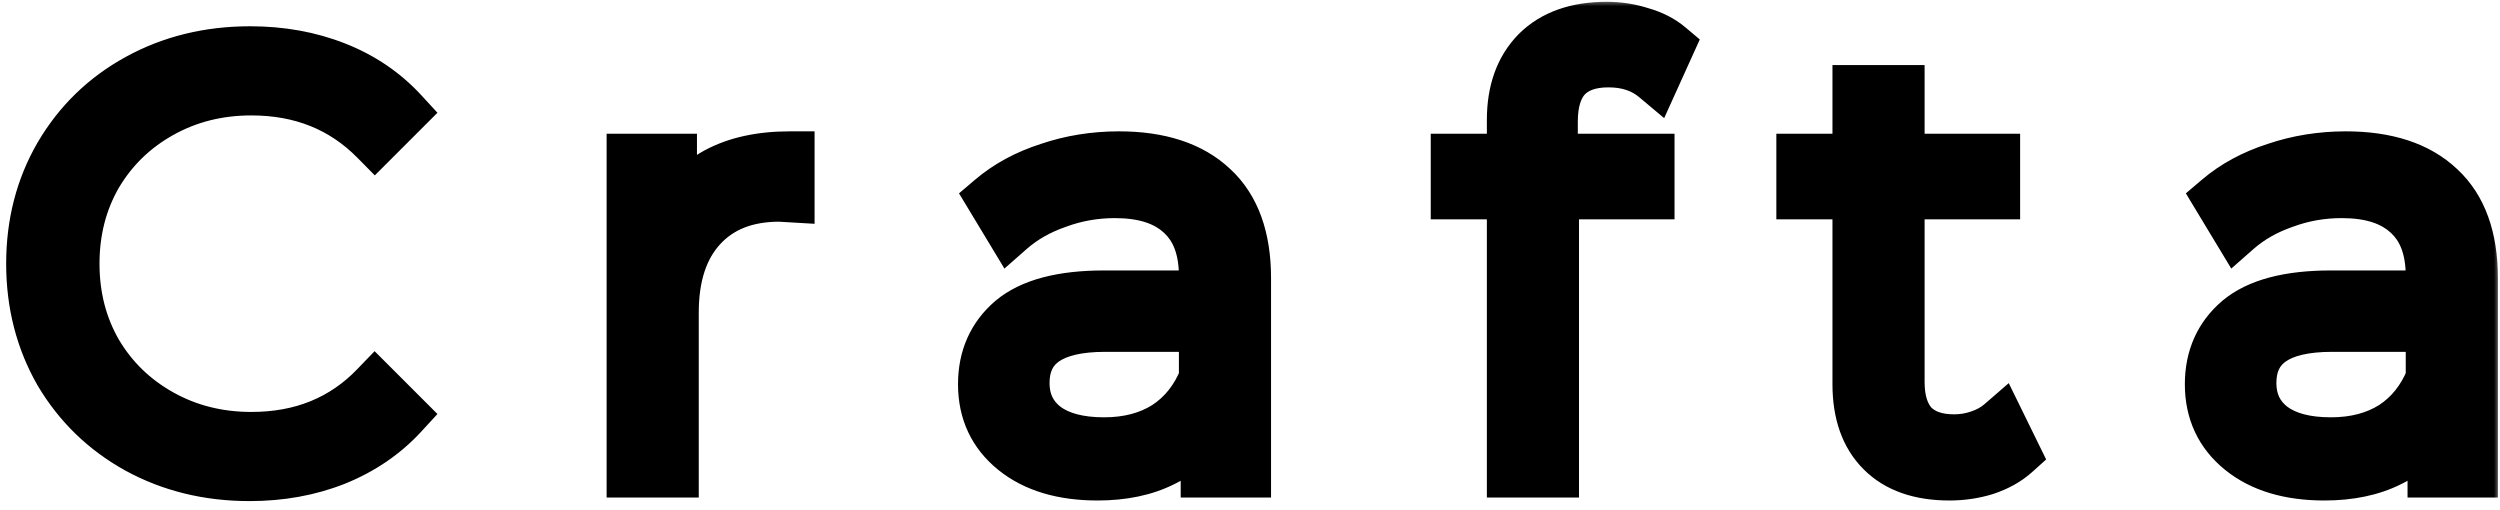 <svg width="201" height="41" viewBox="0 0 201 41" fill="none" xmlns="http://www.w3.org/2000/svg">
<mask id="path-1-outside-1_1609_3548" maskUnits="userSpaceOnUse" x="0" y="0" width="201" height="41" fill="black">
<rect fill="white" width="201" height="41"/>
<path d="M20.064 38.288C16.736 38.288 13.728 37.552 11.04 36.08C8.384 34.608 6.288 32.576 4.752 29.984C3.248 27.36 2.496 24.432 2.496 21.2C2.496 17.968 3.248 15.056 4.752 12.464C6.288 9.84 8.4 7.792 11.088 6.32C13.776 4.848 16.784 4.112 20.112 4.112C22.608 4.112 24.912 4.528 27.024 5.36C29.136 6.192 30.928 7.408 32.4 9.008L30.144 11.264C27.52 8.608 24.208 7.28 20.208 7.28C17.552 7.28 15.136 7.888 12.96 9.104C10.784 10.32 9.072 11.984 7.824 14.096C6.608 16.208 6 18.576 6 21.2C6 23.824 6.608 26.192 7.824 28.304C9.072 30.416 10.784 32.08 12.96 33.296C15.136 34.512 17.552 35.12 20.208 35.12C24.24 35.12 27.552 33.776 30.144 31.088L32.4 33.344C30.928 34.944 29.12 36.176 26.976 37.04C24.864 37.872 22.56 38.288 20.064 38.288ZM54.036 17.696C54.836 16 56.02 14.72 57.588 13.856C59.188 12.992 61.156 12.56 63.492 12.56V15.872L62.676 15.824C60.02 15.824 57.94 16.64 56.436 18.272C54.932 19.904 54.18 22.192 54.18 25.136V38H50.772V12.752H54.036V17.696ZM89.968 12.56C93.264 12.56 95.792 13.392 97.552 15.056C99.312 16.688 100.192 19.12 100.192 22.352V38H96.928V34.064C96.16 35.376 95.024 36.4 93.52 37.136C92.048 37.872 90.288 38.24 88.24 38.24C85.424 38.24 83.184 37.568 81.52 36.224C79.856 34.88 79.024 33.104 79.024 30.896C79.024 28.752 79.792 27.024 81.328 25.712C82.896 24.4 85.376 23.744 88.768 23.744H96.784V22.208C96.784 20.032 96.176 18.384 94.96 17.264C93.744 16.112 91.968 15.536 89.632 15.536C88.032 15.536 86.496 15.808 85.024 16.352C83.552 16.864 82.288 17.584 81.232 18.512L79.696 15.968C80.976 14.88 82.512 14.048 84.304 13.472C86.096 12.864 87.984 12.56 89.968 12.56ZM88.768 35.552C90.688 35.552 92.336 35.12 93.712 34.256C95.088 33.36 96.112 32.08 96.784 30.416V26.288H88.864C84.544 26.288 82.384 27.792 82.384 30.8C82.384 32.272 82.944 33.44 84.064 34.304C85.184 35.136 86.752 35.552 88.768 35.552ZM129.32 5.024C127.848 5.024 126.728 5.424 125.96 6.224C125.224 7.024 124.856 8.208 124.856 9.776V12.752H132.632V15.632H124.952V38H121.544V15.632H117.032V12.752H121.544V9.632C121.544 7.328 122.2 5.504 123.512 4.16C124.856 2.816 126.744 2.144 129.176 2.144C130.136 2.144 131.064 2.288 131.96 2.576C132.856 2.832 133.608 3.216 134.216 3.728L133.064 6.272C132.072 5.44 130.824 5.024 129.32 5.024ZM162.05 36.464C161.41 37.04 160.61 37.488 159.65 37.808C158.722 38.096 157.746 38.24 156.722 38.24C154.354 38.24 152.53 37.6 151.25 36.32C149.97 35.04 149.33 33.232 149.33 30.896V15.632H144.818V12.752H149.33V7.232H152.738V12.752H160.418V15.632H152.738V30.704C152.738 32.208 153.106 33.36 153.842 34.16C154.61 34.928 155.698 35.312 157.106 35.312C157.81 35.312 158.482 35.2 159.122 34.976C159.794 34.752 160.37 34.432 160.85 34.016L162.05 36.464ZM188.606 12.56C191.902 12.56 194.43 13.392 196.19 15.056C197.95 16.688 198.83 19.12 198.83 22.352V38H195.566V34.064C194.798 35.376 193.662 36.4 192.158 37.136C190.686 37.872 188.926 38.24 186.878 38.24C184.062 38.24 181.822 37.568 180.158 36.224C178.494 34.88 177.662 33.104 177.662 30.896C177.662 28.752 178.43 27.024 179.966 25.712C181.534 24.4 184.014 23.744 187.406 23.744H195.422V22.208C195.422 20.032 194.814 18.384 193.598 17.264C192.382 16.112 190.606 15.536 188.27 15.536C186.67 15.536 185.134 15.808 183.662 16.352C182.19 16.864 180.926 17.584 179.87 18.512L178.334 15.968C179.614 14.88 181.15 14.048 182.942 13.472C184.734 12.864 186.622 12.56 188.606 12.56ZM187.406 35.552C189.326 35.552 190.974 35.12 192.35 34.256C193.726 33.36 194.75 32.08 195.422 30.416V26.288H187.502C183.182 26.288 181.022 27.792 181.022 30.8C181.022 32.272 181.582 33.44 182.702 34.304C183.822 35.136 185.39 35.552 187.406 35.552Z"/>
</mask>
<path d="M20.064 38.288C16.736 38.288 13.728 37.552 11.04 36.08C8.384 34.608 6.288 32.576 4.752 29.984C3.248 27.36 2.496 24.432 2.496 21.2C2.496 17.968 3.248 15.056 4.752 12.464C6.288 9.84 8.4 7.792 11.088 6.32C13.776 4.848 16.784 4.112 20.112 4.112C22.608 4.112 24.912 4.528 27.024 5.36C29.136 6.192 30.928 7.408 32.4 9.008L30.144 11.264C27.52 8.608 24.208 7.28 20.208 7.28C17.552 7.28 15.136 7.888 12.96 9.104C10.784 10.32 9.072 11.984 7.824 14.096C6.608 16.208 6 18.576 6 21.2C6 23.824 6.608 26.192 7.824 28.304C9.072 30.416 10.784 32.08 12.96 33.296C15.136 34.512 17.552 35.12 20.208 35.12C24.24 35.12 27.552 33.776 30.144 31.088L32.4 33.344C30.928 34.944 29.12 36.176 26.976 37.04C24.864 37.872 22.56 38.288 20.064 38.288ZM54.036 17.696C54.836 16 56.02 14.72 57.588 13.856C59.188 12.992 61.156 12.56 63.492 12.56V15.872L62.676 15.824C60.02 15.824 57.94 16.64 56.436 18.272C54.932 19.904 54.18 22.192 54.18 25.136V38H50.772V12.752H54.036V17.696ZM89.968 12.56C93.264 12.56 95.792 13.392 97.552 15.056C99.312 16.688 100.192 19.12 100.192 22.352V38H96.928V34.064C96.16 35.376 95.024 36.4 93.52 37.136C92.048 37.872 90.288 38.24 88.24 38.24C85.424 38.24 83.184 37.568 81.52 36.224C79.856 34.88 79.024 33.104 79.024 30.896C79.024 28.752 79.792 27.024 81.328 25.712C82.896 24.4 85.376 23.744 88.768 23.744H96.784V22.208C96.784 20.032 96.176 18.384 94.96 17.264C93.744 16.112 91.968 15.536 89.632 15.536C88.032 15.536 86.496 15.808 85.024 16.352C83.552 16.864 82.288 17.584 81.232 18.512L79.696 15.968C80.976 14.88 82.512 14.048 84.304 13.472C86.096 12.864 87.984 12.56 89.968 12.56ZM88.768 35.552C90.688 35.552 92.336 35.12 93.712 34.256C95.088 33.36 96.112 32.08 96.784 30.416V26.288H88.864C84.544 26.288 82.384 27.792 82.384 30.8C82.384 32.272 82.944 33.44 84.064 34.304C85.184 35.136 86.752 35.552 88.768 35.552ZM129.32 5.024C127.848 5.024 126.728 5.424 125.96 6.224C125.224 7.024 124.856 8.208 124.856 9.776V12.752H132.632V15.632H124.952V38H121.544V15.632H117.032V12.752H121.544V9.632C121.544 7.328 122.2 5.504 123.512 4.16C124.856 2.816 126.744 2.144 129.176 2.144C130.136 2.144 131.064 2.288 131.96 2.576C132.856 2.832 133.608 3.216 134.216 3.728L133.064 6.272C132.072 5.44 130.824 5.024 129.32 5.024ZM162.05 36.464C161.41 37.04 160.61 37.488 159.65 37.808C158.722 38.096 157.746 38.24 156.722 38.24C154.354 38.24 152.53 37.6 151.25 36.32C149.97 35.04 149.33 33.232 149.33 30.896V15.632H144.818V12.752H149.33V7.232H152.738V12.752H160.418V15.632H152.738V30.704C152.738 32.208 153.106 33.36 153.842 34.16C154.61 34.928 155.698 35.312 157.106 35.312C157.81 35.312 158.482 35.2 159.122 34.976C159.794 34.752 160.37 34.432 160.85 34.016L162.05 36.464ZM188.606 12.56C191.902 12.56 194.43 13.392 196.19 15.056C197.95 16.688 198.83 19.12 198.83 22.352V38H195.566V34.064C194.798 35.376 193.662 36.4 192.158 37.136C190.686 37.872 188.926 38.24 186.878 38.24C184.062 38.24 181.822 37.568 180.158 36.224C178.494 34.88 177.662 33.104 177.662 30.896C177.662 28.752 178.43 27.024 179.966 25.712C181.534 24.4 184.014 23.744 187.406 23.744H195.422V22.208C195.422 20.032 194.814 18.384 193.598 17.264C192.382 16.112 190.606 15.536 188.27 15.536C186.67 15.536 185.134 15.808 183.662 16.352C182.19 16.864 180.926 17.584 179.87 18.512L178.334 15.968C179.614 14.88 181.15 14.048 182.942 13.472C184.734 12.864 186.622 12.56 188.606 12.56ZM187.406 35.552C189.326 35.552 190.974 35.12 192.35 34.256C193.726 33.36 194.75 32.08 195.422 30.416V26.288H187.502C183.182 26.288 181.022 27.792 181.022 30.8C181.022 32.272 181.582 33.44 182.702 34.304C183.822 35.136 185.39 35.552 187.406 35.552Z" fill="black"/>
<path d="M11.04 36.08L10.07 37.829L10.079 37.834L11.04 36.08ZM4.752 29.984L3.017 30.979L3.024 30.991L3.031 31.004L4.752 29.984ZM4.752 12.464L3.026 11.454L3.022 11.46L4.752 12.464ZM11.088 6.32L10.127 4.566L11.088 6.32ZM27.024 5.36L26.291 7.221L26.291 7.221L27.024 5.36ZM32.4 9.008L33.814 10.422L35.171 9.066L33.872 7.654L32.4 9.008ZM30.144 11.264L28.721 12.67L30.135 14.101L31.558 12.678L30.144 11.264ZM12.96 9.104L11.984 7.358H11.984L12.96 9.104ZM7.824 14.096L6.102 13.079L6.096 13.088L6.091 13.098L7.824 14.096ZM7.824 28.304L6.091 29.302L6.096 29.312L6.102 29.322L7.824 28.304ZM12.96 33.296L11.984 35.042L12.96 33.296ZM30.144 31.088L31.558 29.674L30.118 28.234L28.704 29.7L30.144 31.088ZM32.4 33.344L33.872 34.698L35.171 33.286L33.814 31.93L32.4 33.344ZM26.976 37.04L27.709 38.901L27.716 38.898L27.724 38.895L26.976 37.04ZM20.064 38.288V36.288C17.042 36.288 14.369 35.623 12.001 34.326L11.04 36.08L10.079 37.834C13.087 39.481 16.43 40.288 20.064 40.288V38.288ZM11.04 36.08L12.009 34.331C9.662 33.029 7.826 31.248 6.473 28.964L4.752 29.984L3.031 31.004C4.75 33.904 7.106 36.187 10.07 37.829L11.04 36.08ZM4.752 29.984L6.487 28.989C5.169 26.689 4.496 24.108 4.496 21.2H2.496H0.496C0.496 24.756 1.327 28.031 3.017 30.979L4.752 29.984ZM2.496 21.2H4.496C4.496 18.292 5.169 15.731 6.482 13.468L4.752 12.464L3.022 11.46C1.327 14.381 0.496 17.644 0.496 21.2H2.496ZM4.752 12.464L6.478 13.474C7.829 11.166 9.676 9.374 12.049 8.074L11.088 6.32L10.127 4.566C7.124 6.21 4.747 8.514 3.026 11.454L4.752 12.464ZM11.088 6.32L12.049 8.074C14.417 6.777 17.09 6.112 20.112 6.112V4.112V2.112C16.478 2.112 13.135 2.919 10.127 4.566L11.088 6.32ZM20.112 4.112V6.112C22.382 6.112 24.435 6.49 26.291 7.221L27.024 5.36L27.757 3.499C25.389 2.566 22.834 2.112 20.112 2.112V4.112ZM27.024 5.36L26.291 7.221C28.134 7.947 29.67 8.995 30.928 10.362L32.4 9.008L33.872 7.654C32.186 5.821 30.138 4.437 27.757 3.499L27.024 5.36ZM32.4 9.008L30.986 7.594L28.73 9.85L30.144 11.264L31.558 12.678L33.814 10.422L32.4 9.008ZM30.144 11.264L31.567 9.858C28.538 6.793 24.7 5.28 20.208 5.28V7.28V9.28C23.716 9.28 26.502 10.423 28.721 12.67L30.144 11.264ZM20.208 7.28V5.28C17.233 5.28 14.478 5.965 11.984 7.358L12.96 9.104L13.936 10.85C15.794 9.811 17.87 9.28 20.208 9.28V7.28ZM12.96 9.104L11.984 7.358C9.505 8.744 7.533 10.657 6.102 13.079L7.824 14.096L9.546 15.114C10.611 13.311 12.063 11.896 13.936 10.85L12.96 9.104ZM7.824 14.096L6.091 13.098C4.687 15.537 4 18.253 4 21.2H6H8C8 18.898 8.529 16.879 9.557 15.094L7.824 14.096ZM6 21.2H4C4 24.146 4.687 26.863 6.091 29.302L7.824 28.304L9.557 27.306C8.529 25.521 8 23.502 8 21.2H6ZM7.824 28.304L6.102 29.322C7.533 31.743 9.505 33.656 11.984 35.042L12.96 33.296L13.936 31.55C12.063 30.504 10.611 29.089 9.546 27.287L7.824 28.304ZM12.96 33.296L11.984 35.042C14.478 36.435 17.233 37.12 20.208 37.12V35.12V33.12C17.87 33.12 15.794 32.589 13.936 31.55L12.96 33.296ZM20.208 35.12V37.12C24.735 37.12 28.583 35.589 31.584 32.476L30.144 31.088L28.704 29.7C26.521 31.963 23.745 33.12 20.208 33.12V35.12ZM30.144 31.088L28.73 32.502L30.986 34.758L32.4 33.344L33.814 31.93L31.558 29.674L30.144 31.088ZM32.4 33.344L30.928 31.99C29.67 33.358 28.115 34.425 26.228 35.185L26.976 37.04L27.724 38.895C30.125 37.927 32.186 36.531 33.872 34.698L32.4 33.344ZM26.976 37.04L26.243 35.179C24.387 35.91 22.334 36.288 20.064 36.288V38.288V40.288C22.786 40.288 25.341 39.834 27.709 38.901L26.976 37.04ZM54.036 17.696H52.036L55.845 18.549L54.036 17.696ZM57.588 13.856L56.638 12.096L56.63 12.1L56.623 12.104L57.588 13.856ZM63.492 12.56H65.492V10.56H63.492V12.56ZM63.492 15.872L63.375 17.869L65.492 17.993V15.872H63.492ZM62.676 15.824L62.793 13.827L62.735 13.824H62.676V15.824ZM56.436 18.272L57.907 19.627L56.436 18.272ZM54.18 38V40H56.18V38H54.18ZM50.772 38H48.772V40H50.772V38ZM50.772 12.752V10.752H48.772V12.752H50.772ZM54.036 12.752H56.036V10.752H54.036V12.752ZM54.036 17.696L55.845 18.549C56.474 17.215 57.372 16.258 58.553 15.608L57.588 13.856L56.623 12.104C54.668 13.182 53.198 14.785 52.227 16.843L54.036 17.696ZM57.588 13.856L58.538 15.616C59.775 14.948 61.396 14.56 63.492 14.56V12.56V10.56C60.916 10.56 58.601 11.036 56.638 12.096L57.588 13.856ZM63.492 12.56H61.492V15.872H63.492H65.492V12.56H63.492ZM63.492 15.872L63.609 13.876L62.793 13.827L62.676 15.824L62.559 17.82L63.375 17.869L63.492 15.872ZM62.676 15.824V13.824C59.581 13.824 56.922 14.793 54.965 16.917L56.436 18.272L57.907 19.627C58.958 18.486 60.459 17.824 62.676 17.824V15.824ZM56.436 18.272L54.965 16.917C53.022 19.025 52.18 21.857 52.18 25.136H54.18H56.18C56.18 22.527 56.842 20.783 57.907 19.627L56.436 18.272ZM54.18 25.136H52.18V38H54.18H56.18V25.136H54.18ZM54.18 38V36H50.772V38V40H54.18V38ZM50.772 38H52.772V12.752H50.772H48.772V38H50.772ZM50.772 12.752V14.752H54.036V12.752V10.752H50.772V12.752ZM54.036 12.752H52.036V17.696H54.036H56.036V12.752H54.036ZM97.552 15.056L96.178 16.509L96.185 16.516L96.192 16.523L97.552 15.056ZM100.192 38V40H102.192V38H100.192ZM96.928 38H94.928V40H96.928V38ZM96.928 34.064H98.928V26.688L95.202 33.054L96.928 34.064ZM93.52 37.136L92.641 35.34L92.633 35.343L92.625 35.347L93.52 37.136ZM81.52 36.224L82.776 34.668L81.52 36.224ZM81.328 25.712L80.044 24.178L80.037 24.185L80.029 24.191L81.328 25.712ZM96.784 23.744V25.744H98.784V23.744H96.784ZM94.96 17.264L93.584 18.716L93.594 18.726L93.605 18.735L94.96 17.264ZM85.024 16.352L85.681 18.241L85.699 18.235L85.717 18.228L85.024 16.352ZM81.232 18.512L79.52 19.546L80.756 21.593L82.552 20.014L81.232 18.512ZM79.696 15.968L78.4 14.444L77.105 15.546L77.984 17.002L79.696 15.968ZM84.304 13.472L84.916 15.376L84.931 15.371L84.946 15.366L84.304 13.472ZM93.712 34.256L94.775 35.95L94.789 35.941L94.803 35.932L93.712 34.256ZM96.784 30.416L98.638 31.165L98.784 30.805V30.416H96.784ZM96.784 26.288H98.784V24.288H96.784V26.288ZM84.064 34.304L82.842 35.888L82.856 35.899L82.871 35.91L84.064 34.304ZM89.968 12.56V14.56C92.94 14.56 94.906 15.307 96.178 16.509L97.552 15.056L98.926 13.603C96.677 11.477 93.587 10.56 89.968 10.56V12.56ZM97.552 15.056L96.192 16.523C97.417 17.658 98.192 19.476 98.192 22.352H100.192H102.192C102.192 18.764 101.207 15.718 98.912 13.589L97.552 15.056ZM100.192 22.352H98.192V38H100.192H102.192V22.352H100.192ZM100.192 38V36H96.928V38V40H100.192V38ZM96.928 38H98.928V34.064H96.928H94.928V38H96.928ZM96.928 34.064L95.202 33.054C94.653 33.992 93.829 34.758 92.641 35.34L93.52 37.136L94.399 38.932C96.219 38.042 97.667 36.76 98.654 35.074L96.928 34.064ZM93.52 37.136L92.625 35.347C91.491 35.914 90.052 36.24 88.24 36.24V38.24V40.24C90.524 40.24 92.605 39.83 94.414 38.925L93.52 37.136ZM88.24 38.24V36.24C85.735 36.24 83.986 35.645 82.776 34.668L81.52 36.224L80.263 37.78C82.382 39.491 85.112 40.24 88.24 40.24V38.24ZM81.52 36.224L82.776 34.668C81.6 33.718 81.024 32.522 81.024 30.896H79.024H77.024C77.024 33.686 78.112 36.042 80.263 37.78L81.52 36.224ZM79.024 30.896H81.024C81.024 29.296 81.566 28.139 82.627 27.233L81.328 25.712L80.029 24.191C78.018 25.909 77.024 28.208 77.024 30.896H79.024ZM81.328 25.712L82.611 27.246C83.648 26.378 85.559 25.744 88.768 25.744V23.744V21.744C85.192 21.744 82.143 22.422 80.044 24.178L81.328 25.712ZM88.768 23.744V25.744H96.784V23.744V21.744H88.768V23.744ZM96.784 23.744H98.784V22.208H96.784H94.784V23.744H96.784ZM96.784 22.208H98.784C98.784 19.659 98.061 17.401 96.315 15.793L94.96 17.264L93.605 18.735C94.29 19.367 94.784 20.405 94.784 22.208H96.784ZM94.96 17.264L96.335 15.812C94.622 14.189 92.276 13.536 89.632 13.536V15.536V17.536C91.66 17.536 92.865 18.035 93.584 18.716L94.96 17.264ZM89.632 15.536V13.536C87.8 13.536 86.029 13.848 84.331 14.476L85.024 16.352L85.717 18.228C86.963 17.768 88.264 17.536 89.632 17.536V15.536ZM85.024 16.352L84.367 14.463C82.677 15.051 81.182 15.894 79.912 17.01L81.232 18.512L82.552 20.014C83.394 19.274 84.426 18.677 85.681 18.241L85.024 16.352ZM81.232 18.512L82.944 17.478L81.408 14.934L79.696 15.968L77.984 17.002L79.52 19.546L81.232 18.512ZM79.696 15.968L80.991 17.492C82.048 16.594 83.344 15.881 84.916 15.376L84.304 13.472L83.692 11.568C81.679 12.215 79.904 13.166 78.4 14.444L79.696 15.968ZM84.304 13.472L84.946 15.366C86.522 14.832 88.192 14.56 89.968 14.56V12.56V10.56C87.776 10.56 85.67 10.896 83.661 11.578L84.304 13.472ZM88.768 35.552V37.552C90.995 37.552 93.027 37.048 94.775 35.95L93.712 34.256L92.648 32.562C91.645 33.192 90.381 33.552 88.768 33.552V35.552ZM93.712 34.256L94.803 35.932C96.554 34.792 97.828 33.172 98.638 31.165L96.784 30.416L94.929 29.667C94.396 30.988 93.621 31.928 92.62 32.58L93.712 34.256ZM96.784 30.416H98.784V26.288H96.784H94.784V30.416H96.784ZM96.784 26.288V24.288H88.864V26.288V28.288H96.784V26.288ZM88.864 26.288V24.288C86.533 24.288 84.429 24.683 82.861 25.775C81.161 26.958 80.384 28.75 80.384 30.8H82.384H84.384C84.384 29.842 84.687 29.378 85.147 29.057C85.738 28.645 86.874 28.288 88.864 28.288V26.288ZM82.384 30.8H80.384C80.384 32.863 81.209 34.627 82.842 35.888L84.064 34.304L85.285 32.72C84.679 32.253 84.384 31.681 84.384 30.8H82.384ZM84.064 34.304L82.871 35.91C84.459 37.089 86.506 37.552 88.768 37.552V35.552V33.552C86.997 33.552 85.908 33.183 85.256 32.699L84.064 34.304ZM125.96 6.224L124.517 4.839L124.503 4.854L124.488 4.87L125.96 6.224ZM124.856 12.752H122.856V14.752H124.856V12.752ZM132.632 12.752H134.632V10.752H132.632V12.752ZM132.632 15.632V17.632H134.632V15.632H132.632ZM124.952 15.632V13.632H122.952V15.632H124.952ZM124.952 38V40H126.952V38H124.952ZM121.544 38H119.544V40H121.544V38ZM121.544 15.632H123.544V13.632H121.544V15.632ZM117.032 15.632H115.032V17.632H117.032V15.632ZM117.032 12.752V10.752H115.032V12.752H117.032ZM121.544 12.752V14.752H123.544V12.752H121.544ZM123.512 4.16L122.098 2.746L122.09 2.754L122.081 2.763L123.512 4.16ZM131.96 2.576L131.348 4.48L131.379 4.49L131.411 4.499L131.96 2.576ZM134.216 3.728L136.038 4.553L136.663 3.174L135.505 2.198L134.216 3.728ZM133.064 6.272L131.779 7.804L133.799 9.498L134.886 7.097L133.064 6.272ZM129.32 5.024V3.024C127.489 3.024 125.774 3.53 124.517 4.839L125.96 6.224L127.403 7.609C127.682 7.318 128.207 7.024 129.32 7.024V5.024ZM125.96 6.224L124.488 4.87C123.289 6.174 122.856 7.926 122.856 9.776H124.856H126.856C126.856 8.49 127.16 7.874 127.432 7.578L125.96 6.224ZM124.856 9.776H122.856V12.752H124.856H126.856V9.776H124.856ZM124.856 12.752V14.752H132.632V12.752V10.752H124.856V12.752ZM132.632 12.752H130.632V15.632H132.632H134.632V12.752H132.632ZM132.632 15.632V13.632H124.952V15.632V17.632H132.632V15.632ZM124.952 15.632H122.952V38H124.952H126.952V15.632H124.952ZM124.952 38V36H121.544V38V40H124.952V38ZM121.544 38H123.544V15.632H121.544H119.544V38H121.544ZM121.544 15.632V13.632H117.032V15.632V17.632H121.544V15.632ZM117.032 15.632H119.032V12.752H117.032H115.032V15.632H117.032ZM117.032 12.752V14.752H121.544V12.752V10.752H117.032V12.752ZM121.544 12.752H123.544V9.632H121.544H119.544V12.752H121.544ZM121.544 9.632H123.544C123.544 7.725 124.075 6.446 124.943 5.557L123.512 4.16L122.081 2.763C120.325 4.562 119.544 6.931 119.544 9.632H121.544ZM123.512 4.16L124.926 5.574C125.798 4.702 127.119 4.144 129.176 4.144V2.144V0.144C126.369 0.144 123.914 0.93 122.098 2.746L123.512 4.16ZM129.176 2.144V4.144C129.933 4.144 130.654 4.257 131.348 4.48L131.96 2.576L132.572 0.672C131.475 0.319 130.34 0.144 129.176 0.144V2.144ZM131.96 2.576L131.411 4.499C132.082 4.691 132.57 4.956 132.928 5.258L134.216 3.728L135.505 2.198C134.647 1.476 133.631 0.973 132.51 0.653L131.96 2.576ZM134.216 3.728L132.394 2.903L131.242 5.447L133.064 6.272L134.886 7.097L136.038 4.553L134.216 3.728ZM133.064 6.272L134.349 4.74C132.94 3.558 131.214 3.024 129.32 3.024V5.024V7.024C130.434 7.024 131.204 7.322 131.779 7.804L133.064 6.272ZM162.05 36.464L163.388 37.951L164.511 36.94L163.846 35.584L162.05 36.464ZM159.65 37.808L160.243 39.718L160.263 39.712L160.282 39.705L159.65 37.808ZM151.25 36.32L149.836 37.734L151.25 36.32ZM149.33 15.632H151.33V13.632H149.33V15.632ZM144.818 15.632H142.818V17.632H144.818V15.632ZM144.818 12.752V10.752H142.818V12.752H144.818ZM149.33 12.752V14.752H151.33V12.752H149.33ZM149.33 7.232V5.232H147.33V7.232H149.33ZM152.738 7.232H154.738V5.232H152.738V7.232ZM152.738 12.752H150.738V14.752H152.738V12.752ZM160.418 12.752H162.418V10.752H160.418V12.752ZM160.418 15.632V17.632H162.418V15.632H160.418ZM152.738 15.632V13.632H150.738V15.632H152.738ZM153.842 34.16L152.37 35.514L152.398 35.545L152.428 35.574L153.842 34.16ZM159.122 34.976L158.489 33.079L158.475 33.083L158.461 33.088L159.122 34.976ZM160.85 34.016L162.646 33.136L161.503 30.804L159.54 32.505L160.85 34.016ZM162.05 36.464L160.712 34.977C160.309 35.34 159.762 35.663 159.017 35.911L159.65 37.808L160.282 39.705C161.458 39.313 162.511 38.74 163.388 37.951L162.05 36.464ZM159.65 37.808L159.057 35.898C158.331 36.123 157.556 36.24 156.722 36.24V38.24V40.24C157.936 40.24 159.113 40.069 160.243 39.718L159.65 37.808ZM156.722 38.24V36.24C154.714 36.24 153.464 35.706 152.664 34.906L151.25 36.32L149.836 37.734C151.596 39.495 153.993 40.24 156.722 40.24V38.24ZM151.25 36.32L152.664 34.906C151.859 34.101 151.33 32.863 151.33 30.896H149.33H147.33C147.33 33.601 148.08 35.979 149.836 37.734L151.25 36.32ZM149.33 30.896H151.33V15.632H149.33H147.33V30.896H149.33ZM149.33 15.632V13.632H144.818V15.632V17.632H149.33V15.632ZM144.818 15.632H146.818V12.752H144.818H142.818V15.632H144.818ZM144.818 12.752V14.752H149.33V12.752V10.752H144.818V12.752ZM149.33 12.752H151.33V7.232H149.33H147.33V12.752H149.33ZM149.33 7.232V9.232H152.738V7.232V5.232H149.33V7.232ZM152.738 7.232H150.738V12.752H152.738H154.738V7.232H152.738ZM152.738 12.752V14.752H160.418V12.752V10.752H152.738V12.752ZM160.418 12.752H158.418V15.632H160.418H162.418V12.752H160.418ZM160.418 15.632V13.632H152.738V15.632V17.632H160.418V15.632ZM152.738 15.632H150.738V30.704H152.738H154.738V15.632H152.738ZM152.738 30.704H150.738C150.738 32.516 151.183 34.224 152.37 35.514L153.842 34.16L155.314 32.806C155.029 32.496 154.738 31.9 154.738 30.704H152.738ZM153.842 34.16L152.428 35.574C153.673 36.819 155.331 37.312 157.106 37.312V35.312V33.312C156.064 33.312 155.547 33.037 155.256 32.746L153.842 34.16ZM157.106 35.312V37.312C158.026 37.312 158.922 37.165 159.783 36.864L159.122 34.976L158.461 33.088C158.042 33.235 157.594 33.312 157.106 33.312V35.312ZM159.122 34.976L159.754 36.873C160.647 36.576 161.46 36.134 162.16 35.527L160.85 34.016L159.54 32.505C159.28 32.73 158.941 32.928 158.489 33.079L159.122 34.976ZM160.85 34.016L159.054 34.896L160.254 37.344L162.05 36.464L163.846 35.584L162.646 33.136L160.85 34.016ZM196.19 15.056L194.816 16.509L194.823 16.516L194.83 16.523L196.19 15.056ZM198.83 38V40H200.83V38H198.83ZM195.566 38H193.566V40H195.566V38ZM195.566 34.064H197.566V26.688L193.84 33.054L195.566 34.064ZM192.158 37.136L191.279 35.34L191.271 35.343L191.263 35.347L192.158 37.136ZM180.158 36.224L181.415 34.668L180.158 36.224ZM179.966 25.712L178.682 24.178L178.675 24.185L178.667 24.191L179.966 25.712ZM195.422 23.744V25.744H197.422V23.744H195.422ZM193.598 17.264L192.222 18.716L192.233 18.726L192.243 18.735L193.598 17.264ZM183.662 16.352L184.319 18.241L184.337 18.235L184.355 18.228L183.662 16.352ZM179.87 18.512L178.158 19.546L179.394 21.593L181.19 20.014L179.87 18.512ZM178.334 15.968L177.039 14.444L175.743 15.546L176.622 17.002L178.334 15.968ZM182.942 13.472L183.554 15.376L183.569 15.371L183.584 15.366L182.942 13.472ZM192.35 34.256L193.413 35.95L193.427 35.941L193.441 35.932L192.35 34.256ZM195.422 30.416L197.276 31.165L197.422 30.805V30.416H195.422ZM195.422 26.288H197.422V24.288H195.422V26.288ZM182.702 34.304L181.48 35.888L181.495 35.899L181.509 35.91L182.702 34.304ZM188.606 12.56V14.56C191.578 14.56 193.544 15.307 194.816 16.509L196.19 15.056L197.564 13.603C195.316 11.477 192.225 10.56 188.606 10.56V12.56ZM196.19 15.056L194.83 16.523C196.055 17.658 196.83 19.476 196.83 22.352H198.83H200.83C200.83 18.764 199.845 15.718 197.55 13.589L196.19 15.056ZM198.83 22.352H196.83V38H198.83H200.83V22.352H198.83ZM198.83 38V36H195.566V38V40H198.83V38ZM195.566 38H197.566V34.064H195.566H193.566V38H195.566ZM195.566 34.064L193.84 33.054C193.291 33.992 192.467 34.758 191.279 35.34L192.158 37.136L193.037 38.932C194.857 38.042 196.305 36.76 197.292 35.074L195.566 34.064ZM192.158 37.136L191.263 35.347C190.129 35.914 188.69 36.24 186.878 36.24V38.24V40.24C189.162 40.24 191.243 39.83 193.052 38.925L192.158 37.136ZM186.878 38.24V36.24C184.374 36.24 182.624 35.645 181.415 34.668L180.158 36.224L178.901 37.78C181.02 39.491 183.75 40.24 186.878 40.24V38.24ZM180.158 36.224L181.415 34.668C180.238 33.718 179.662 32.522 179.662 30.896H177.662H175.662C175.662 33.686 176.75 36.042 178.901 37.78L180.158 36.224ZM177.662 30.896H179.662C179.662 29.296 180.204 28.139 181.265 27.233L179.966 25.712L178.667 24.191C176.656 25.909 175.662 28.208 175.662 30.896H177.662ZM179.966 25.712L181.249 27.246C182.286 26.378 184.197 25.744 187.406 25.744V23.744V21.744C183.83 21.744 180.781 22.422 178.682 24.178L179.966 25.712ZM187.406 23.744V25.744H195.422V23.744V21.744H187.406V23.744ZM195.422 23.744H197.422V22.208H195.422H193.422V23.744H195.422ZM195.422 22.208H197.422C197.422 19.659 196.699 17.401 194.953 15.793L193.598 17.264L192.243 18.735C192.929 19.367 193.422 20.405 193.422 22.208H195.422ZM193.598 17.264L194.973 15.812C193.261 14.189 190.914 13.536 188.27 13.536V15.536V17.536C190.298 17.536 191.503 18.035 192.222 18.716L193.598 17.264ZM188.27 15.536V13.536C186.438 13.536 184.667 13.848 182.969 14.476L183.662 16.352L184.355 18.228C185.601 17.768 186.902 17.536 188.27 17.536V15.536ZM183.662 16.352L183.005 14.463C181.315 15.051 179.82 15.894 178.55 17.01L179.87 18.512L181.19 20.014C182.032 19.274 183.064 18.677 184.319 18.241L183.662 16.352ZM179.87 18.512L181.582 17.478L180.046 14.934L178.334 15.968L176.622 17.002L178.158 19.546L179.87 18.512ZM178.334 15.968L179.629 17.492C180.686 16.594 181.982 15.881 183.554 15.376L182.942 13.472L182.33 11.568C180.317 12.215 178.542 13.166 177.039 14.444L178.334 15.968ZM182.942 13.472L183.584 15.366C185.16 14.832 186.83 14.56 188.606 14.56V12.56V10.56C186.414 10.56 184.308 10.896 182.299 11.578L182.942 13.472ZM187.406 35.552V37.552C189.633 37.552 191.665 37.048 193.413 35.95L192.35 34.256L191.286 32.562C190.283 33.192 189.019 33.552 187.406 33.552V35.552ZM192.35 34.256L193.441 35.932C195.193 34.792 196.466 33.172 197.276 31.165L195.422 30.416L193.567 29.667C193.034 30.988 192.259 31.928 191.259 32.58L192.35 34.256ZM195.422 30.416H197.422V26.288H195.422H193.422V30.416H195.422ZM195.422 26.288V24.288H187.502V26.288V28.288H195.422V26.288ZM187.502 26.288V24.288C185.171 24.288 183.068 24.683 181.499 25.775C179.799 26.958 179.022 28.75 179.022 30.8H181.022H183.022C183.022 29.842 183.325 29.378 183.785 29.057C184.376 28.645 185.512 28.288 187.502 28.288V26.288ZM181.022 30.8H179.022C179.022 32.863 179.847 34.627 181.48 35.888L182.702 34.304L183.923 32.72C183.317 32.253 183.022 31.681 183.022 30.8H181.022ZM182.702 34.304L181.509 35.91C183.097 37.089 185.144 37.552 187.406 37.552V35.552V33.552C185.635 33.552 184.547 33.183 183.895 32.699L182.702 34.304Z" fill="black" mask="url(#path-1-outside-1_1609_3548)"/>
</svg>

